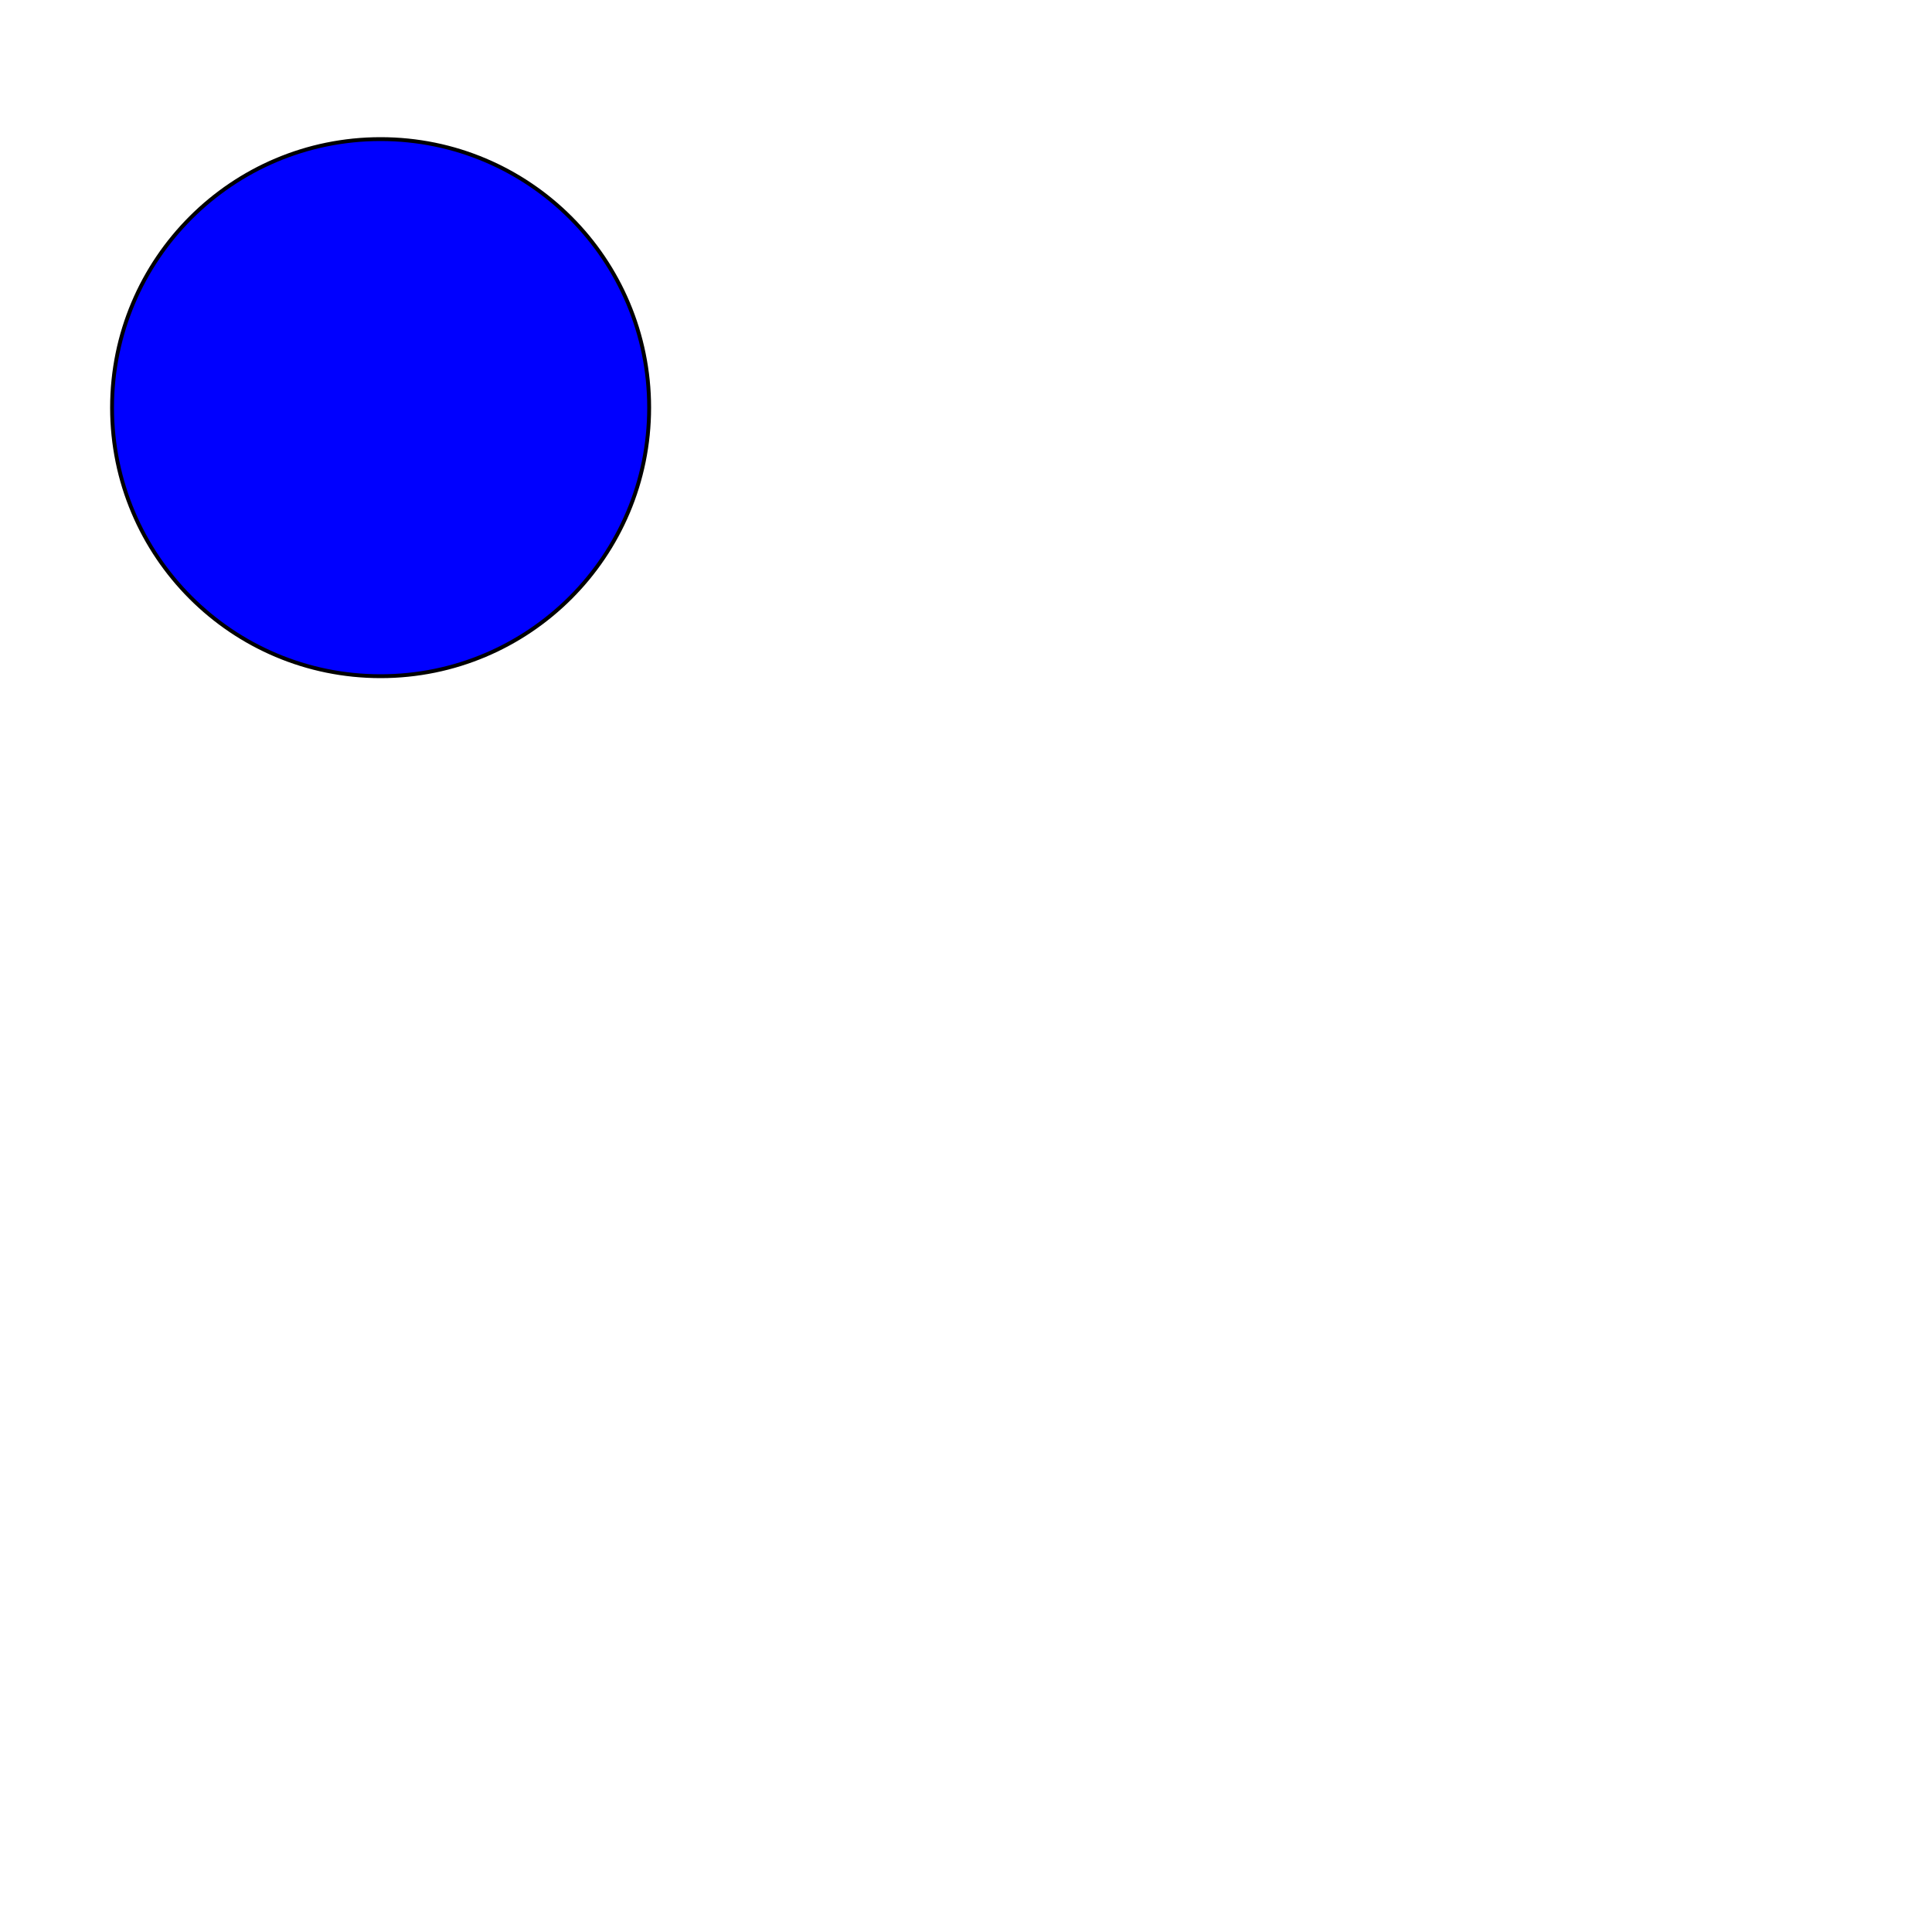 <?xml version="1.0"?>
<!DOCTYPE svg PUBLIC "-//W3C//DTD SVG 1.0//EN"
	"http://www.w3.org/TR/2001/REC-SVG-20010904/DTD/svg10.dtd">
<svg width="500" height="500">
	<defs>
		<filter id="grey_bevel_shadow" filterUnits="objectBoundingBox" x="-10%"
			y="-10%" width="150%" height="150%">
			<feGaussianBlur result="blurredAlpha" in="SourceAlpha" stdDeviation="3"/>
			<feOffset result="offsetBlurredAlpha" in="blurredAlpha" dx="2" dy="1"/>
			<feDiffuseLighting result="bumpMapDiffuse" in="blurredAlpha" surfaceScale="5"
				diffuseConstant="0.5"
				 style="lighting-color:rgb(255,255,255)">
				<feDistantLight azimuth="135" elevation="60"/>
			</feDiffuseLighting>
			<feComposite result="litPaint" in="bumpMapDiffuse" operator="arithmetic" k1="1"
				k2="0" k3="0" k4="0" in2="SourceGraphic"/>
			<feSpecularLighting result="bumpMapSpecular" in="blurredAlpha" surfaceScale="5"
				specularConstant="0.5" specularExponent="10"
				 style="lighting-color:rgb(255,255,255)">
				<feDistantLight azimuth="135" elevation="60"/>
			</feSpecularLighting>
			<feComposite result="litPaint" in="litPaint" operator="arithmetic" k1="0"
				k2="1" k3="1" k4="0" in2="bumpMapSpecular"/>
			<feComposite result="litPaint" in="litPaint" operator="in" in2="SourceAlpha"/>
			<feMerge>
				<feMergeNode in="offsetBlurredAlpha"/>
				<feMergeNode in="litPaint"/>
			</feMerge>
		</filter>
	</defs>
	<ellipse cx="96.5" cy="104.5" rx="69.5" ry="69.5"
		 style="filter:url(#grey_bevel_shadow);fill:rgb(0,0,255);stroke:rgb(0,0,0);stroke-width:1;
		"/>
</svg>
